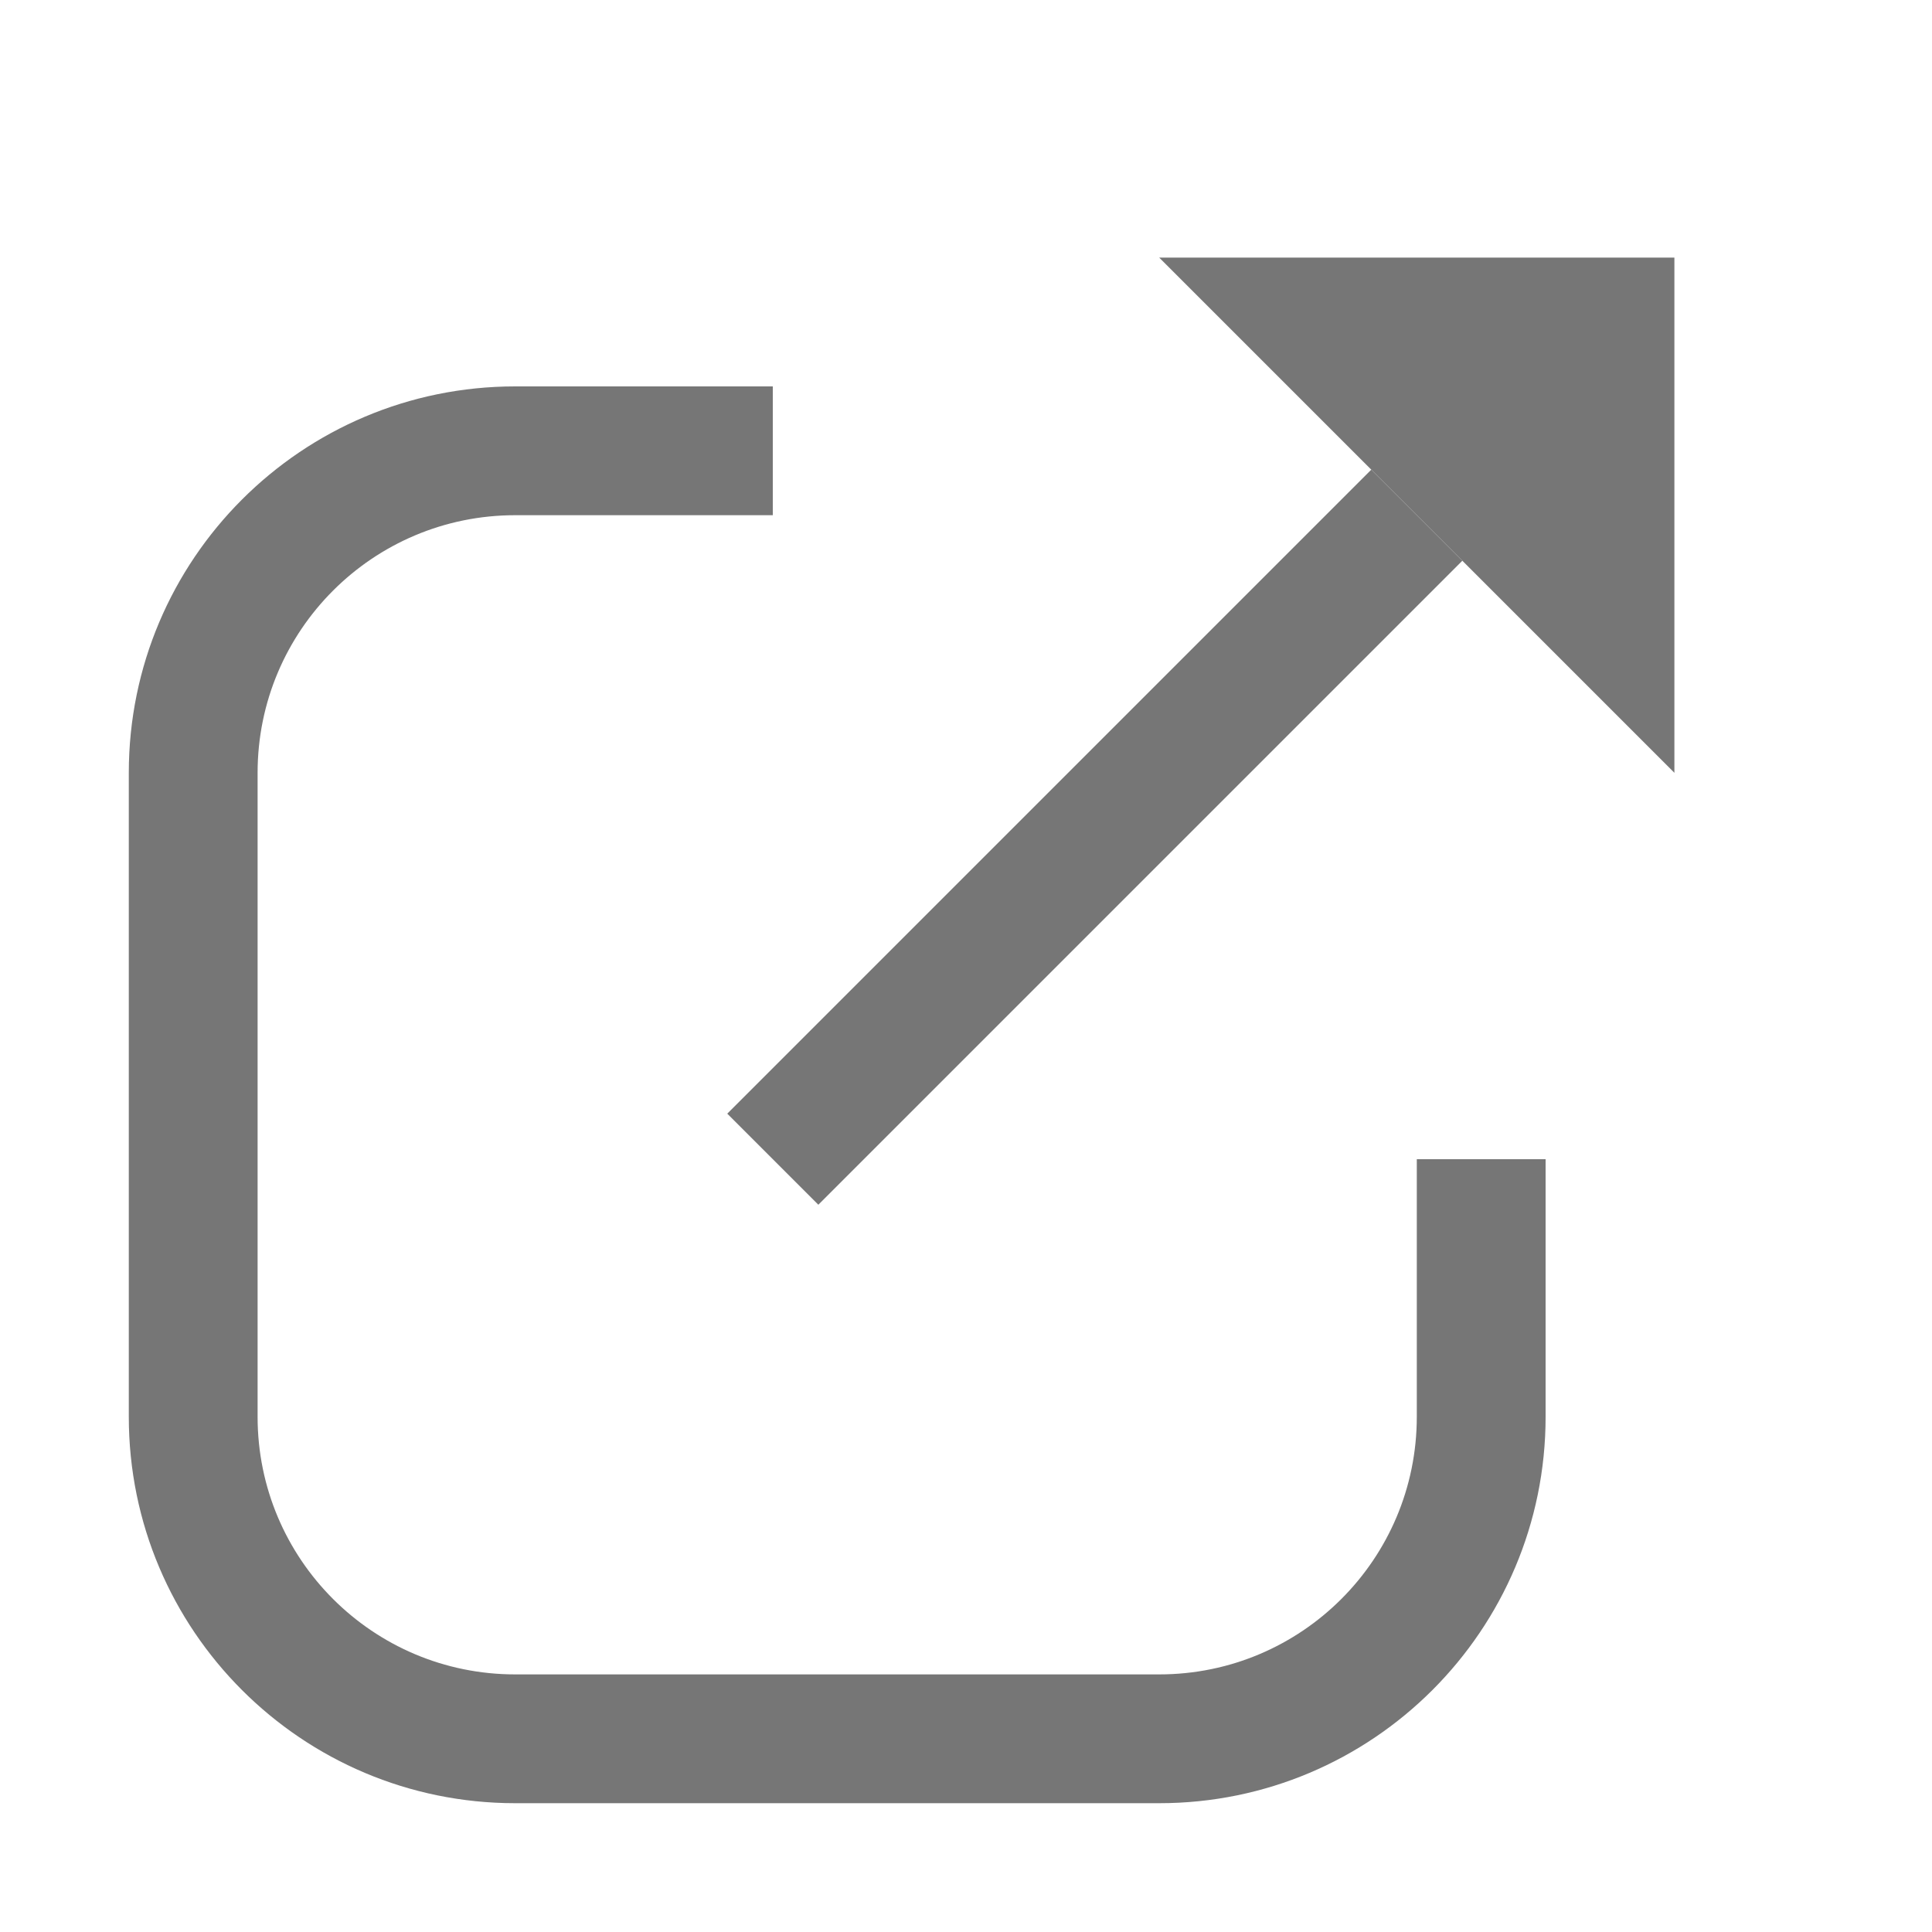<svg width="15" height="15" viewBox="0 0 15 15" fill="none" xmlns="http://www.w3.org/2000/svg">
<path d="M11 4L6 9" stroke="#767676"/>
<path fill-rule="evenodd" clip-rule="evenodd" d="M6 4H4C2.895 4 2 4.895 2 6V11C2 12.105 2.895 13 4 13H9C10.105 13 11 12.105 11 11V9H12V11C12 12.657 10.657 14 9 14H4C2.343 14 1 12.657 1 11V6C1 4.343 2.343 3 4 3H6V4Z" fill="#767676"/>
<path d="M9 2H13V6L9 2Z" fill="#767676"/>
</svg>
